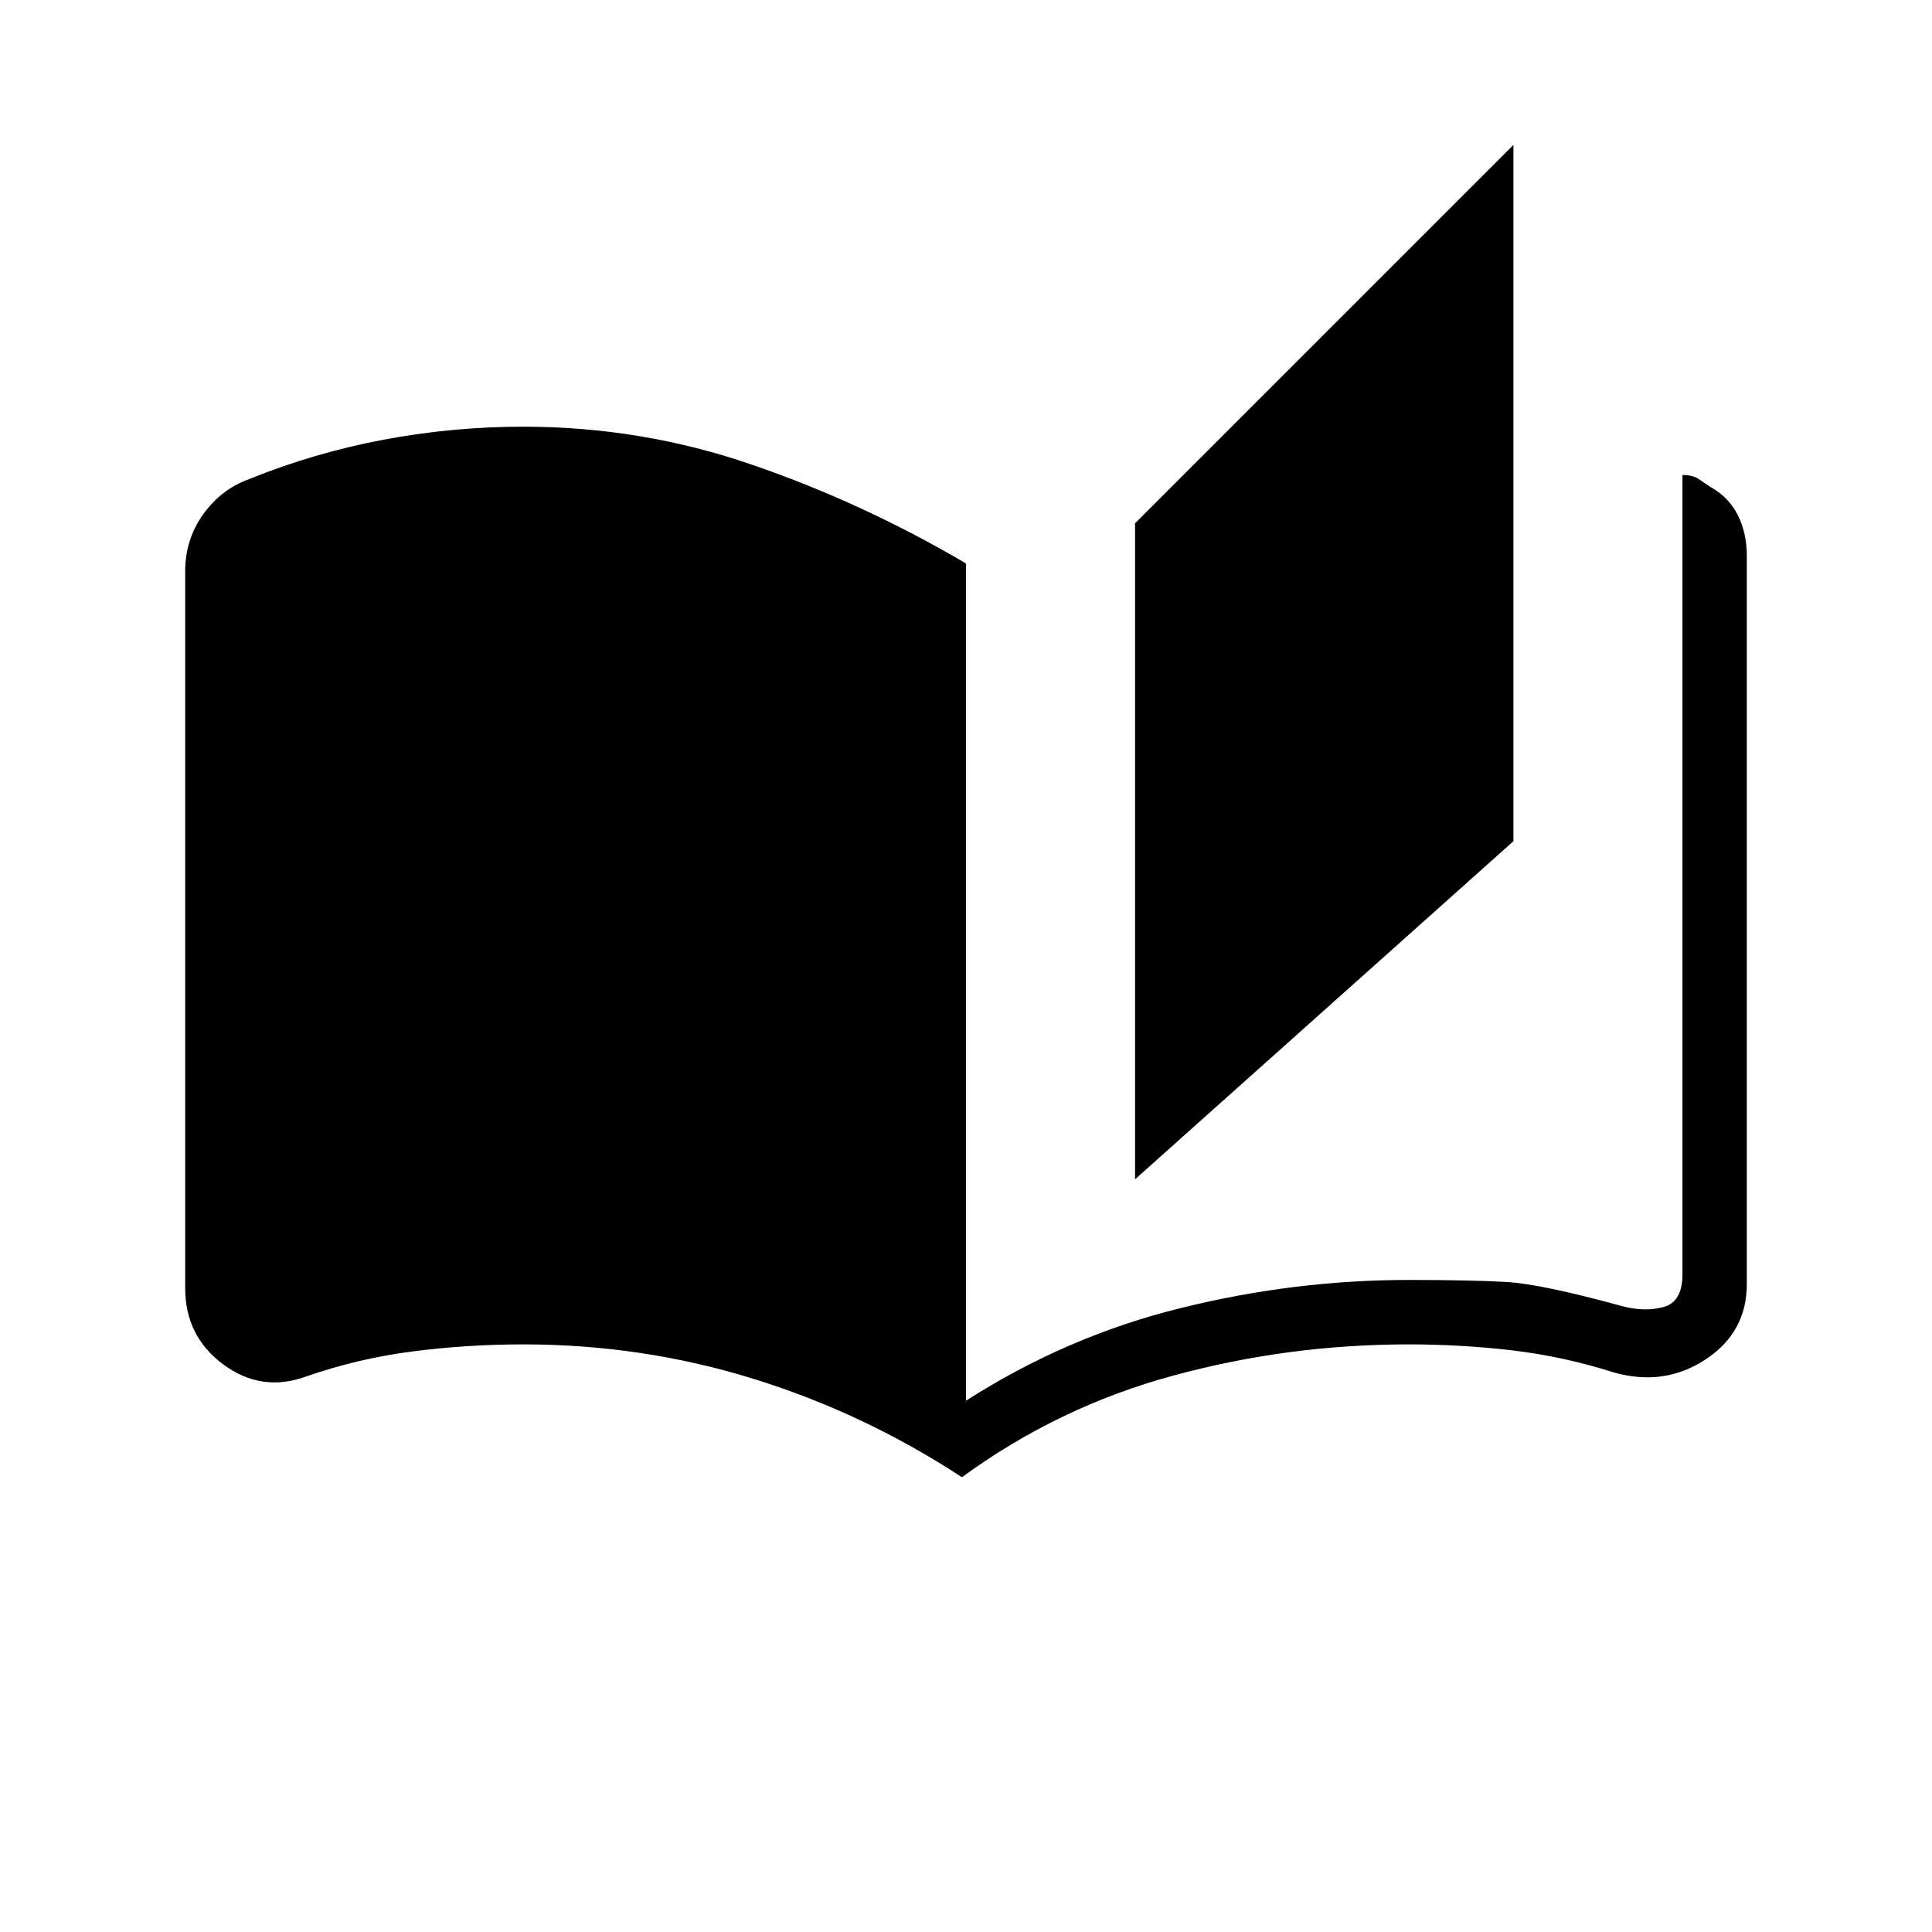 <svg xmlns="http://www.w3.org/2000/svg" height="20" width="20"><path d="M9.958 15.292q-1.02-.667-2.166-1.021-1.146-.354-2.375-.354-.584 0-1.146.073-.563.072-1.104.26-.459.167-.855-.125-.395-.292-.395-.792V5.917q0-.334.187-.594.188-.261.479-.365.667-.27 1.386-.406.719-.135 1.448-.135 1.229 0 2.375.396 1.146.395 2.208 1.02V14.5q1.042-.667 2.219-.958 1.177-.292 2.364-.292.646 0 1.011.021.364.021 1.198.25.229.062.427.01.198-.052.198-.343V4.917q.104 0 .166.041l.125.084q.188.104.282.291.093.188.093.417v7.542q0 .5-.427.781t-.948.135q-.52-.166-1.052-.229-.531-.062-1.073-.062-1.25 0-2.437.323-1.188.322-2.188 1.052Zm1.792-3.084V5.417L15.667 1.5v7.208Z"/></svg>